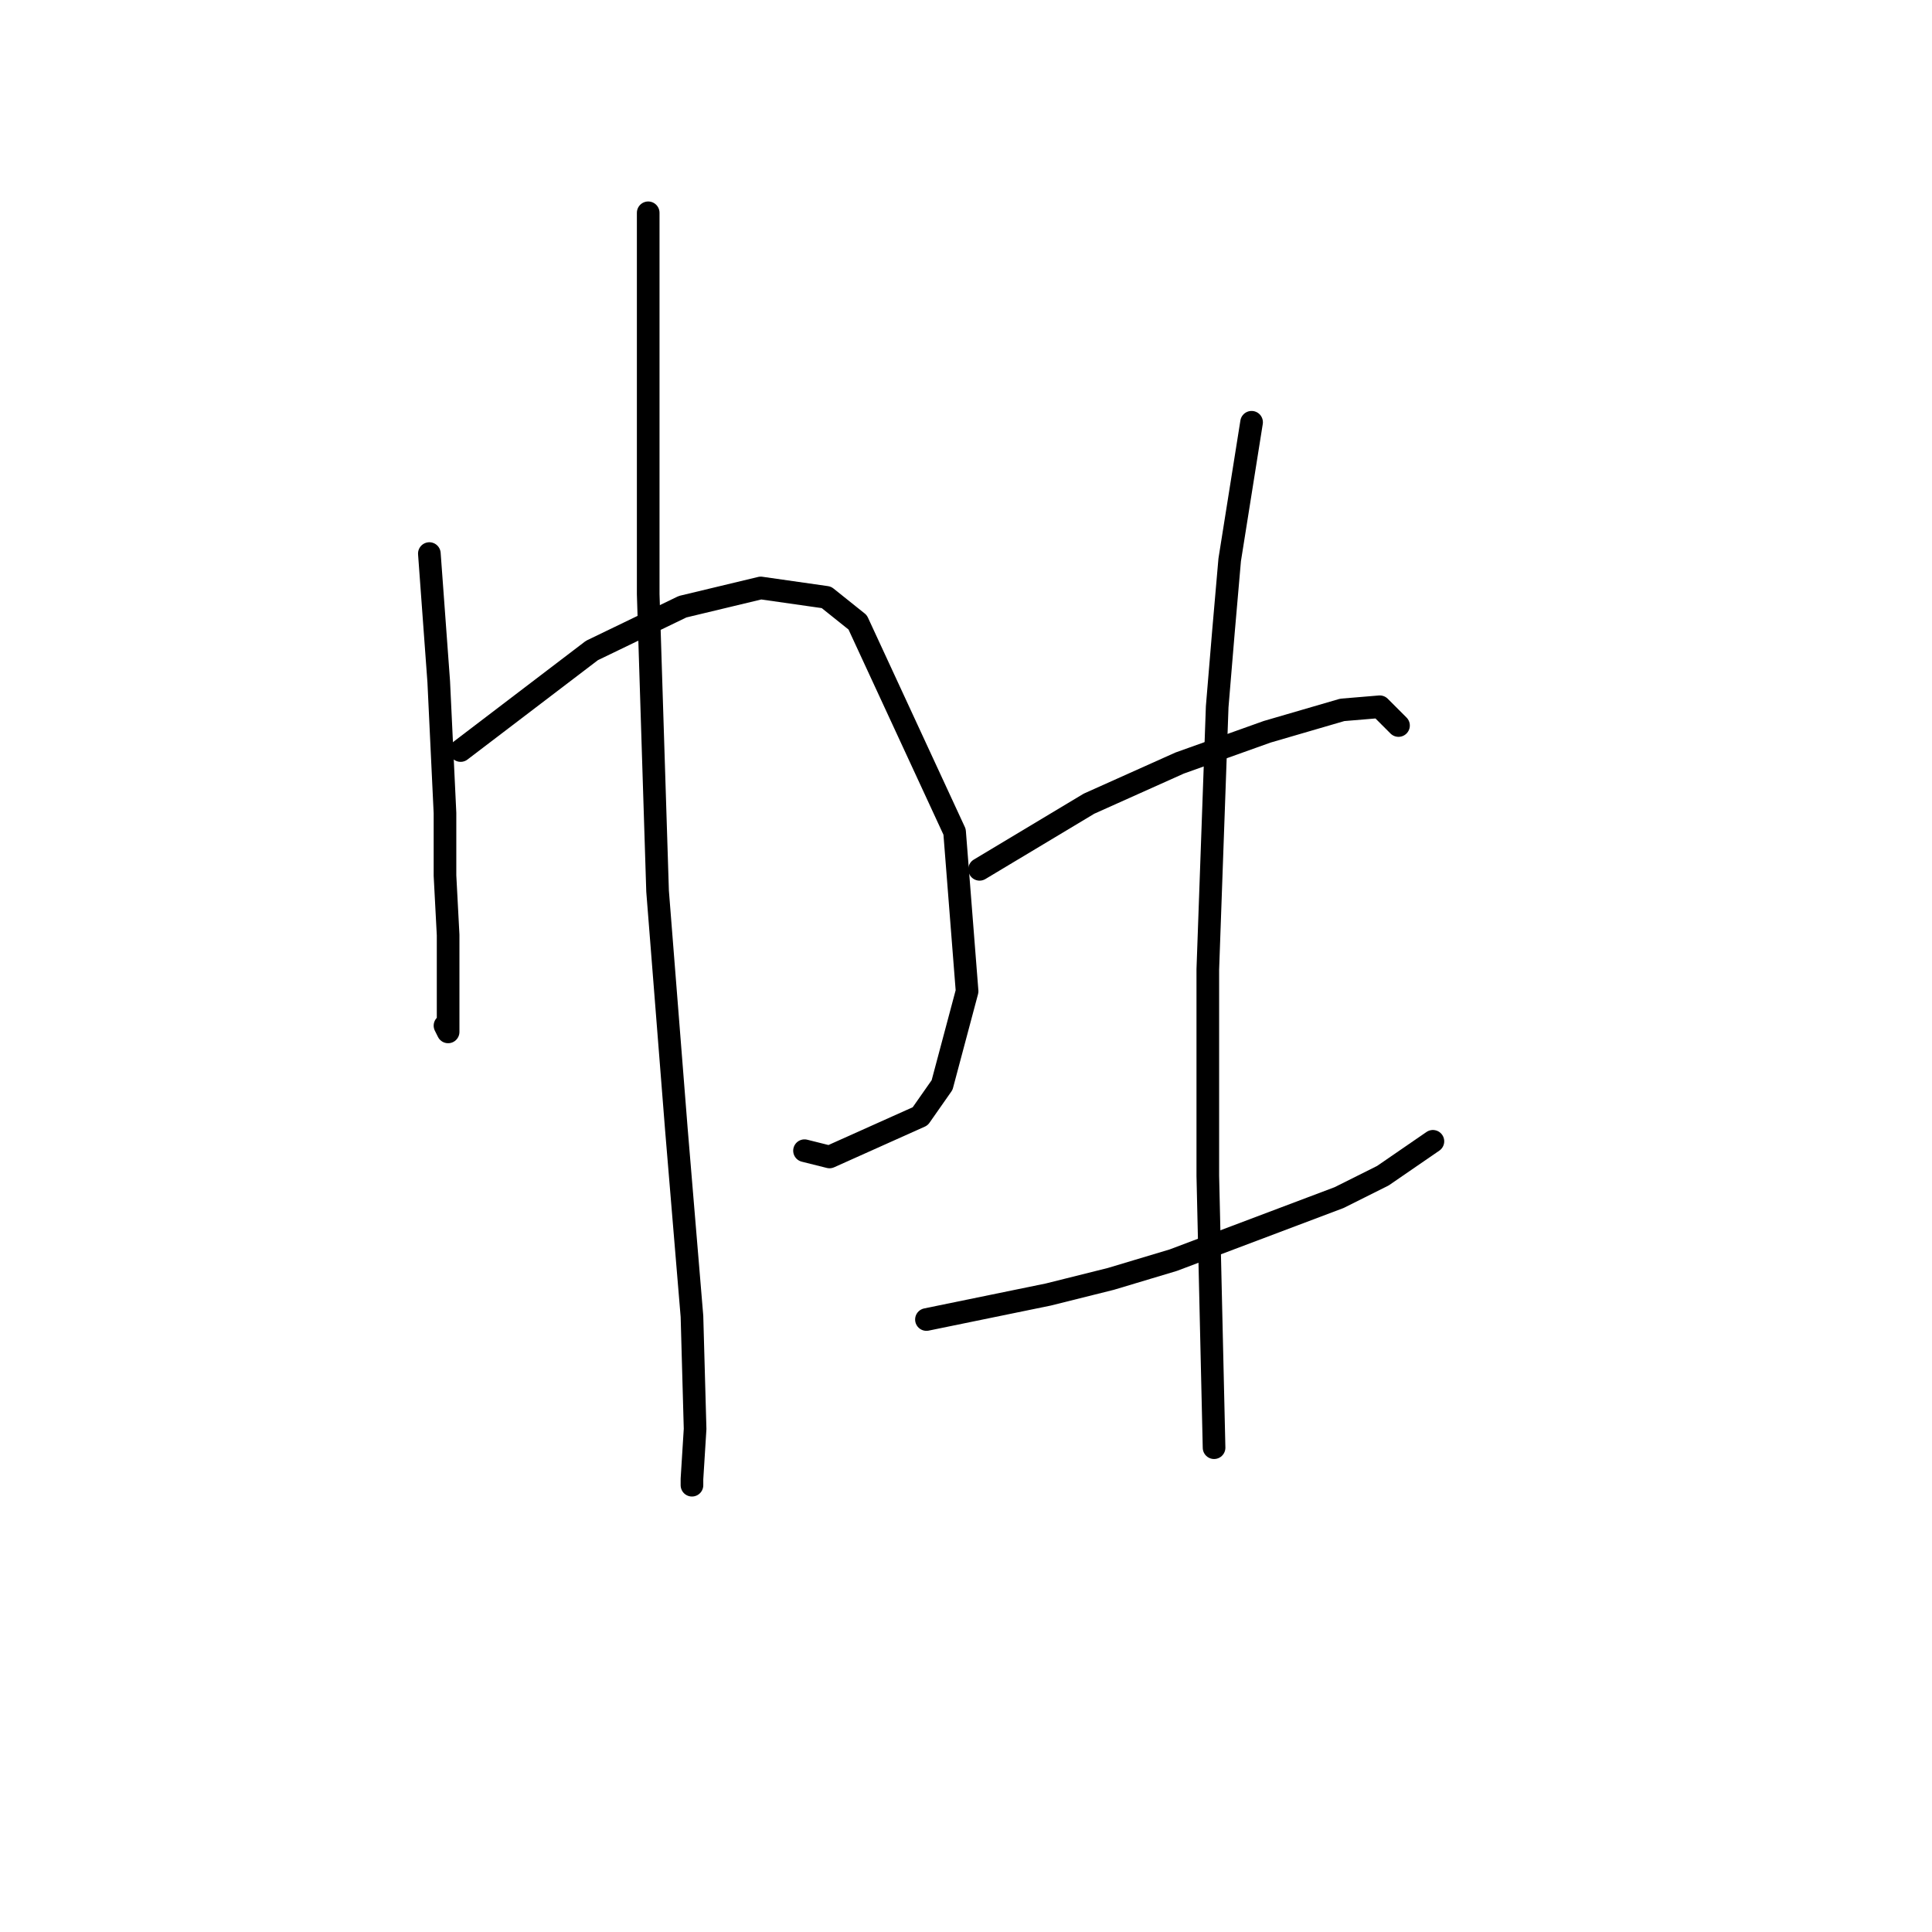 <?xml version="1.0" standalone="no"?>
    <svg width="256" height="256" xmlns="http://www.w3.org/2000/svg" version="1.1">
    <polyline stroke="black" stroke-width="3" stroke-linecap="round" fill="transparent" stroke-linejoin="round" points="56.892 73.351 58.135 90.335 58.549 99.035 58.963 107.734 58.963 116.019 59.378 123.89 59.378 129.689 59.378 135.903 59.378 136.732 58.963 135.903 58.963 135.903 " />
        <polyline stroke="black" stroke-width="3" stroke-linecap="round" fill="transparent" stroke-linejoin="round" points="61.035 99.449 78.433 86.193 90.447 80.393 100.803 77.908 109.502 79.15 113.645 82.464 126.487 110.219 128.144 131.346 124.83 143.774 121.93 147.916 109.916 153.302 106.602 152.473 106.602 152.473 " />
        <polyline stroke="black" stroke-width="3" stroke-linecap="round" fill="transparent" stroke-linejoin="round" points="85.89 28.197 85.89 46.839 85.89 56.781 85.89 78.736 87.133 118.09 89.618 149.573 91.689 174.429 92.104 189.342 91.689 195.97 91.689 196.798 91.689 196.798 " />
        <polyline stroke="black" stroke-width="3" stroke-linecap="round" fill="transparent" stroke-linejoin="round" points="129.801 115.19 144.299 106.491 156.313 101.106 162.112 99.035 167.912 96.963 177.854 94.064 182.825 93.649 185.31 96.135 185.31 96.135 " />
        <polyline stroke="black" stroke-width="3" stroke-linecap="round" fill="transparent" stroke-linejoin="round" points="122.758 174.843 138.914 171.529 147.199 169.458 155.484 166.972 177.44 158.687 183.239 155.787 189.867 151.23 189.867 151.23 " />
        <polyline stroke="black" stroke-width="3" stroke-linecap="round" fill="transparent" stroke-linejoin="round" points="165.841 55.952 162.941 74.179 162.112 83.707 161.284 93.649 160.041 128.447 160.041 155.787 160.87 191.827 160.87 191.827 " />
        </svg>